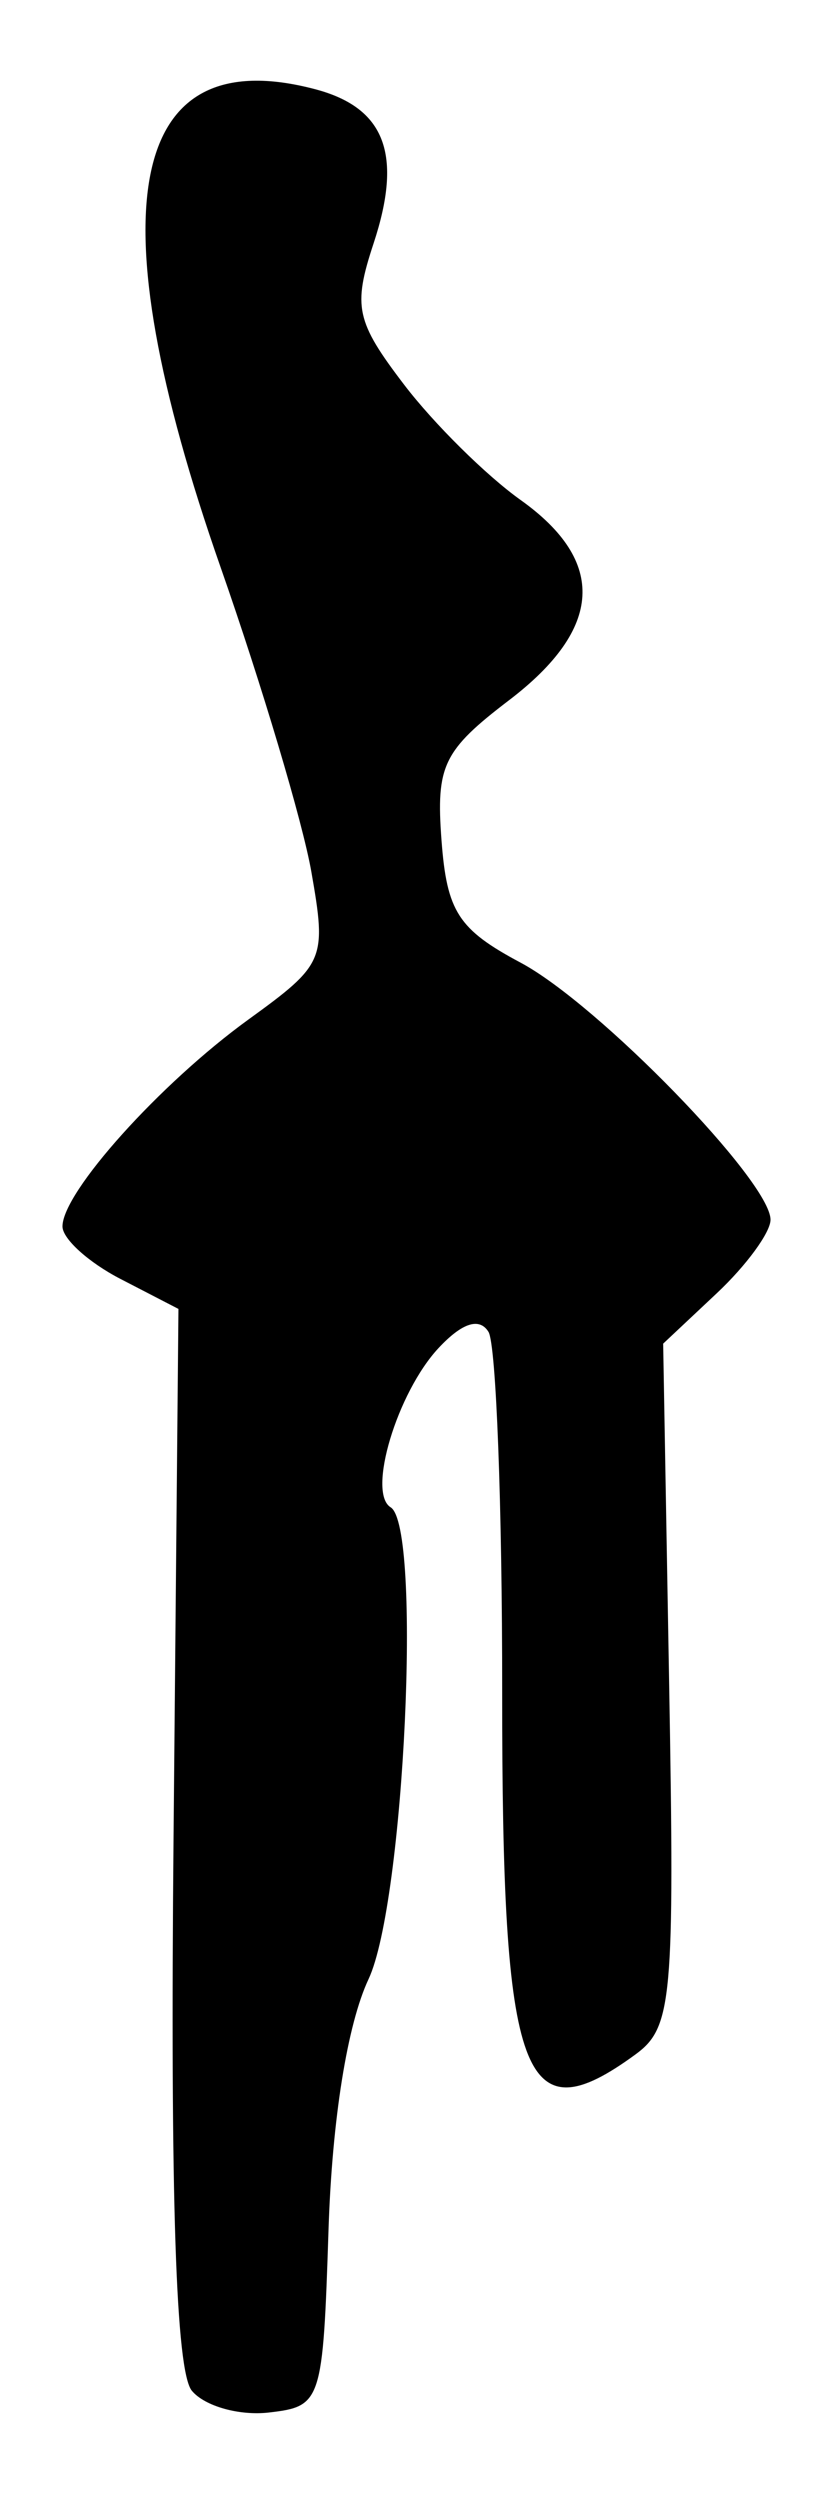 <?xml version="1.0" encoding="UTF-8" standalone="no"?>
<!-- Created with Inkscape (http://www.inkscape.org/) -->

<svg
   version="1.1"
   id="svg42"
   width="53.333"
   height="160"
   viewBox="0 0 53.333 160"
   sodipodi:docname="0152.svg"
   inkscape:version="1.1.2 (0a00cf5339, 2022-02-04)"
   xmlns:inkscape="http://www.inkscape.org/namespaces/inkscape"
   xmlns:sodipodi="http://sodipodi.sourceforge.net/DTD/sodipodi-0.dtd"
   xmlns="http://www.w3.org/2000/svg"
   xmlns:svg="http://www.w3.org/2000/svg">
  <defs
     id="defs46" />
  <sodipodi:namedview
     id="namedview44"
     pagecolor="#ffffff"
     bordercolor="#666666"
     borderopacity="1.0"
     inkscape:pageshadow="2"
     inkscape:pageopacity="0.0"
     inkscape:pagecheckerboard="0"
     showgrid="false"
     inkscape:zoom="5.45625"
     inkscape:cx="-23.092784"
     inkscape:cy="79.908362"
     inkscape:window-width="2560"
     inkscape:window-height="1299"
     inkscape:window-x="0"
     inkscape:window-y="32"
     inkscape:window-maximized="1"
     inkscape:current-layer="g48" />
  <g
     inkscape:groupmode="layer"
     inkscape:label="Image"
     id="g48">
    <path
       style="fill:#000000;stroke-width:1.333"
       d="m 12.285,153.01 c -1.026,-1.236 -1.39,-12.244 -1.173,-35.515 L 11.425,83.771 7.712,81.851 C 5.671,80.795 4,79.284 4,78.492 c 0,-2.194 6.248,-9.145 11.9,-13.239 4.898,-3.548 5.019,-3.833 4.035,-9.455 C 19.377,52.609 16.763,43.841 14.127,36.314 6.054,13.264 8.179,2.534 20.186,5.712 c 4.481,1.186 5.611,4.177 3.73,9.875 -1.333,4.04 -1.128,4.988 1.961,9.037 1.898,2.488 5.252,5.806 7.453,7.374 5.52,3.931 5.275,8.23 -0.73,12.81 -4.222,3.22 -4.69,4.188 -4.333,8.962 0.342,4.576 1.077,5.713 5.066,7.84 4.968,2.649 16,13.994 16,16.454 0,0.809 -1.547,2.924 -3.437,4.7 l -3.437,3.229 0.384,21.816 c 0.355,20.149 0.19,21.958 -2.151,23.67 -7.242,5.296 -8.555,1.73 -8.54,-23.193 0.007,-11.884 -0.387,-22.255 -0.877,-23.047 -0.581,-0.94 -1.692,-0.579 -3.199,1.038 -2.65,2.845 -4.579,9.255 -3.065,10.19 2.01,1.242 0.882,25.305 -1.416,30.199 -1.357,2.891 -2.331,8.979 -2.56,16 -0.361,11.086 -0.444,11.342 -3.816,11.734 -1.896,0.22 -4.116,-0.405 -4.934,-1.391 z"
       id="path897" />
  </g>
</svg>
